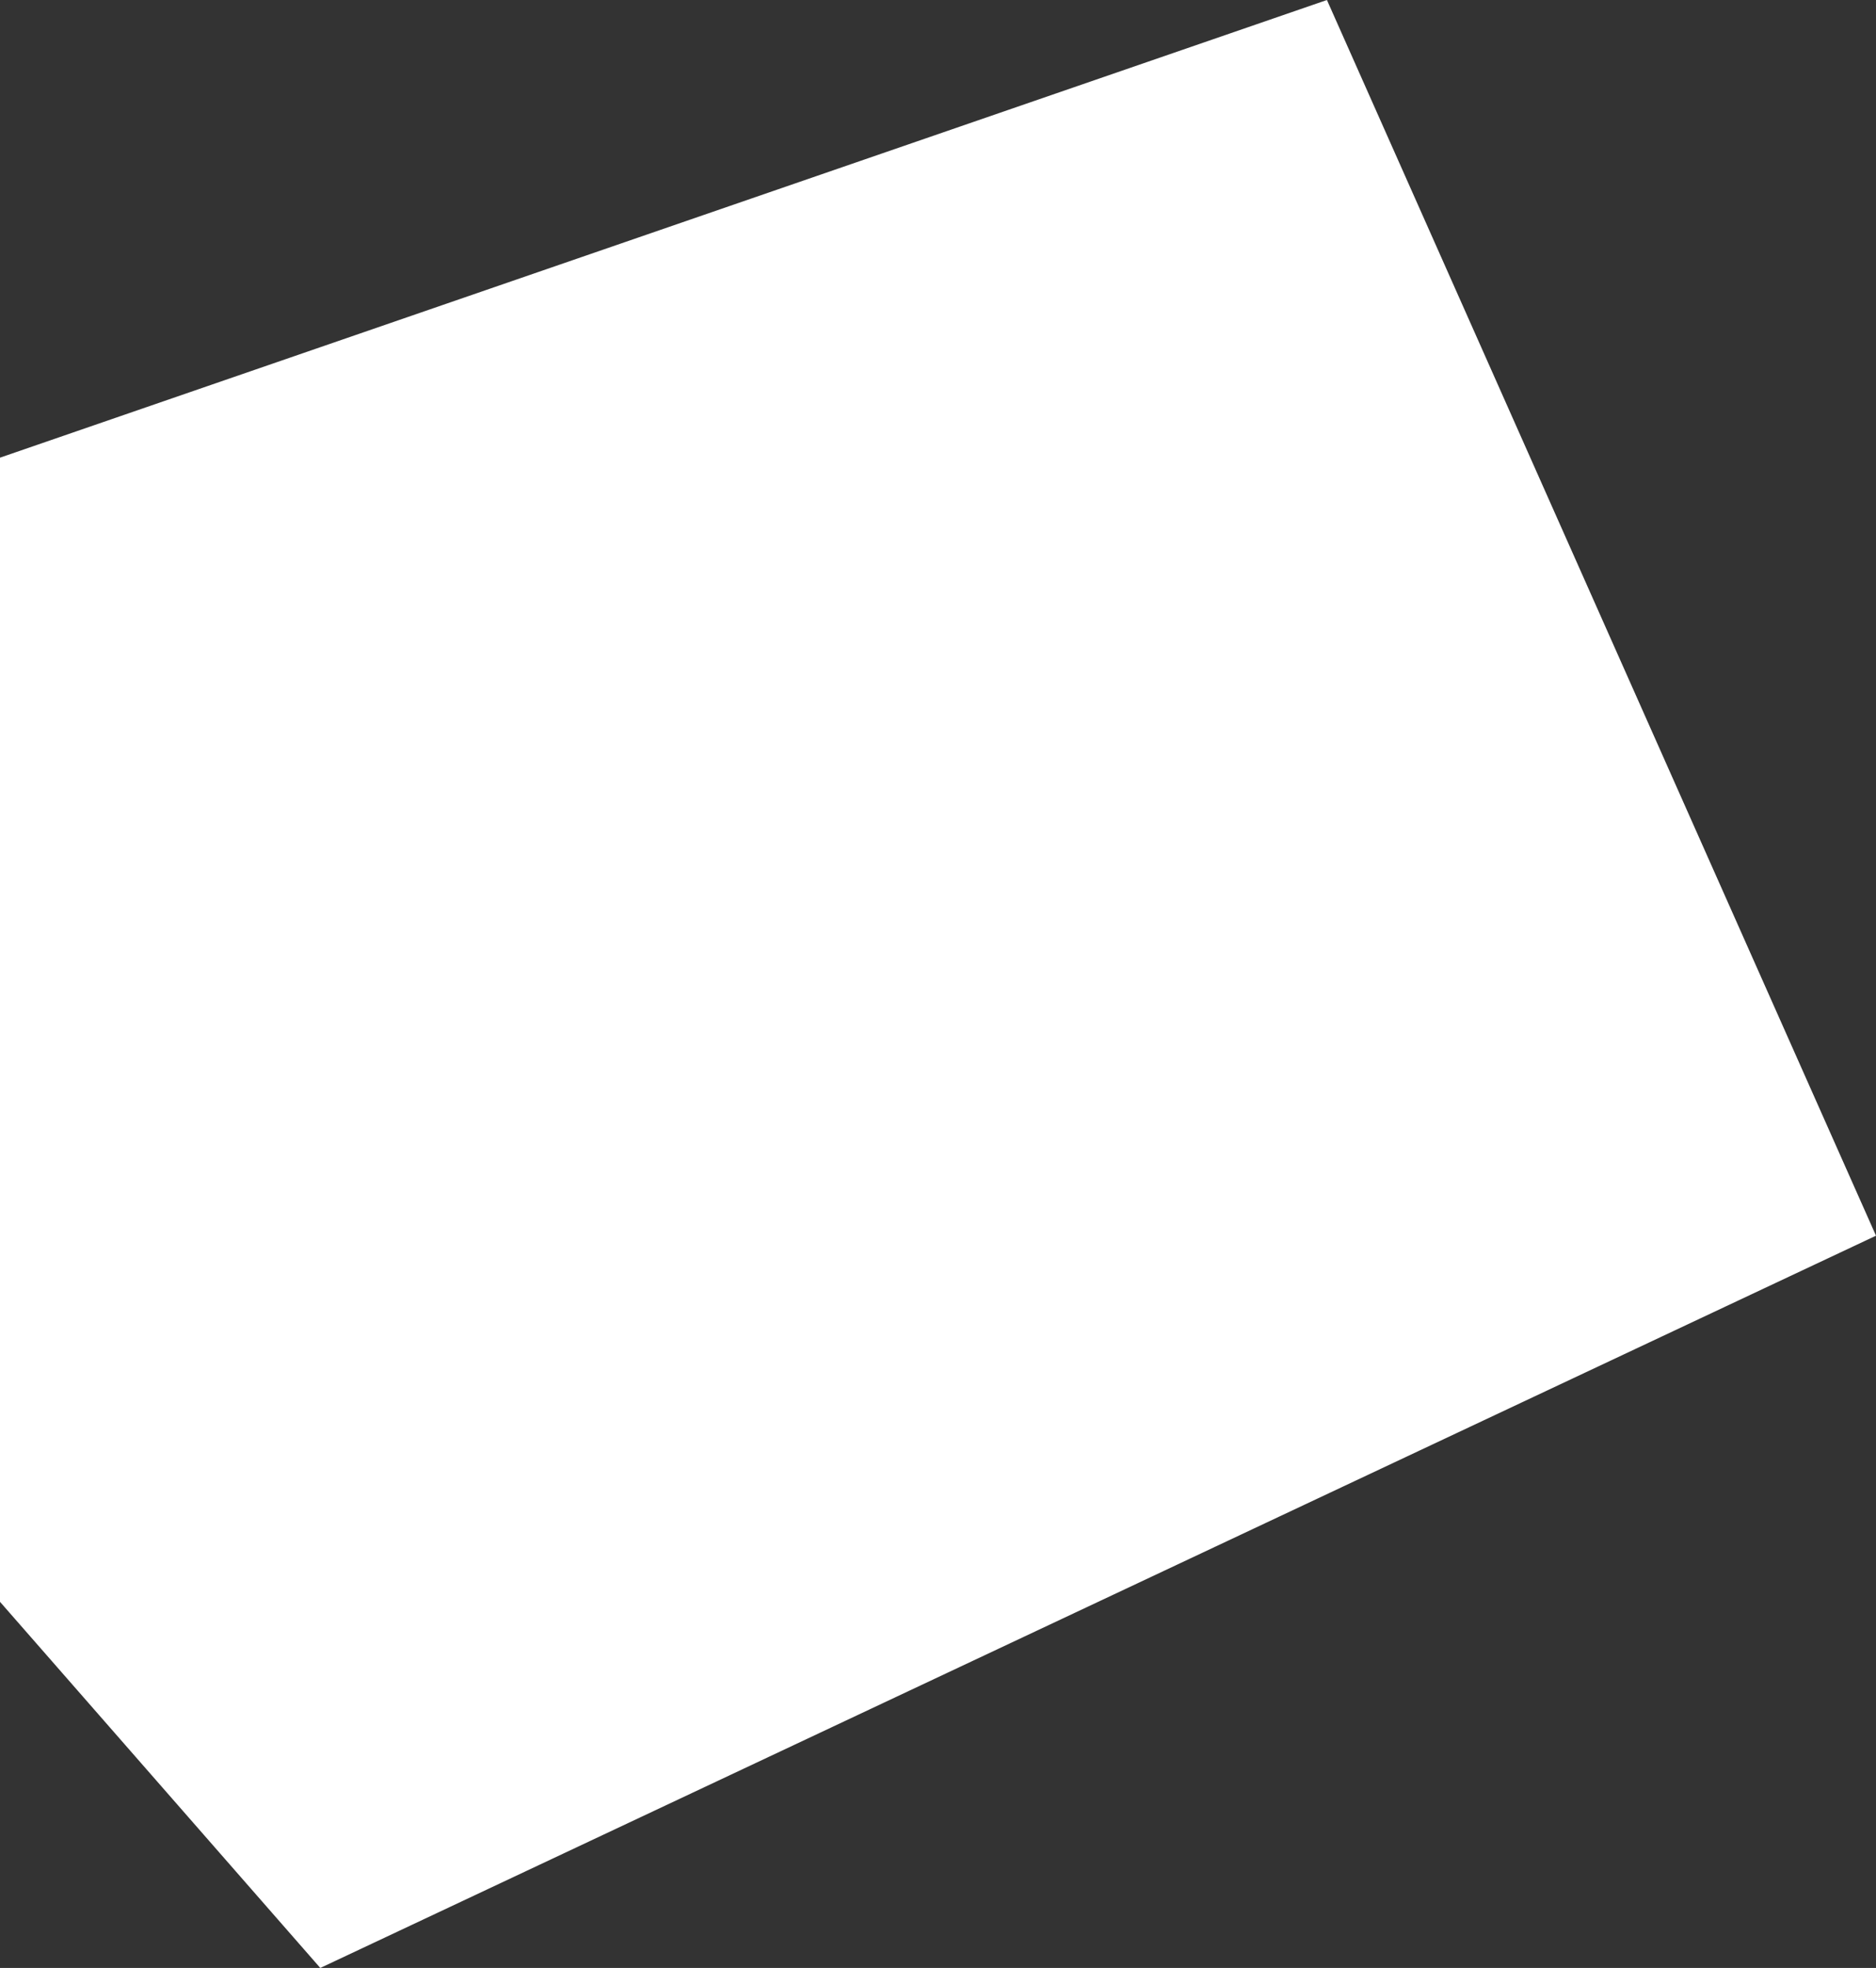 <svg xmlns="http://www.w3.org/2000/svg" width="4.1" height="4.3" viewBox="0 0 4.1 4.3">
  <rect x="0" y="0" width="4.1" height="4.3" fill="#333333" stroke="none"/>
  <title>mk</title>
  <g id="Layer_2" data-name="Layer 2">
    <g id="Layer_1-2" data-name="Layer 1">
      <path id="mk" d="M2.9,0,0,1V3.5l.7.8L4.1,2.7,2.9,0Z" style="fill: #fff"/>
    </g>
  </g>
</svg>
